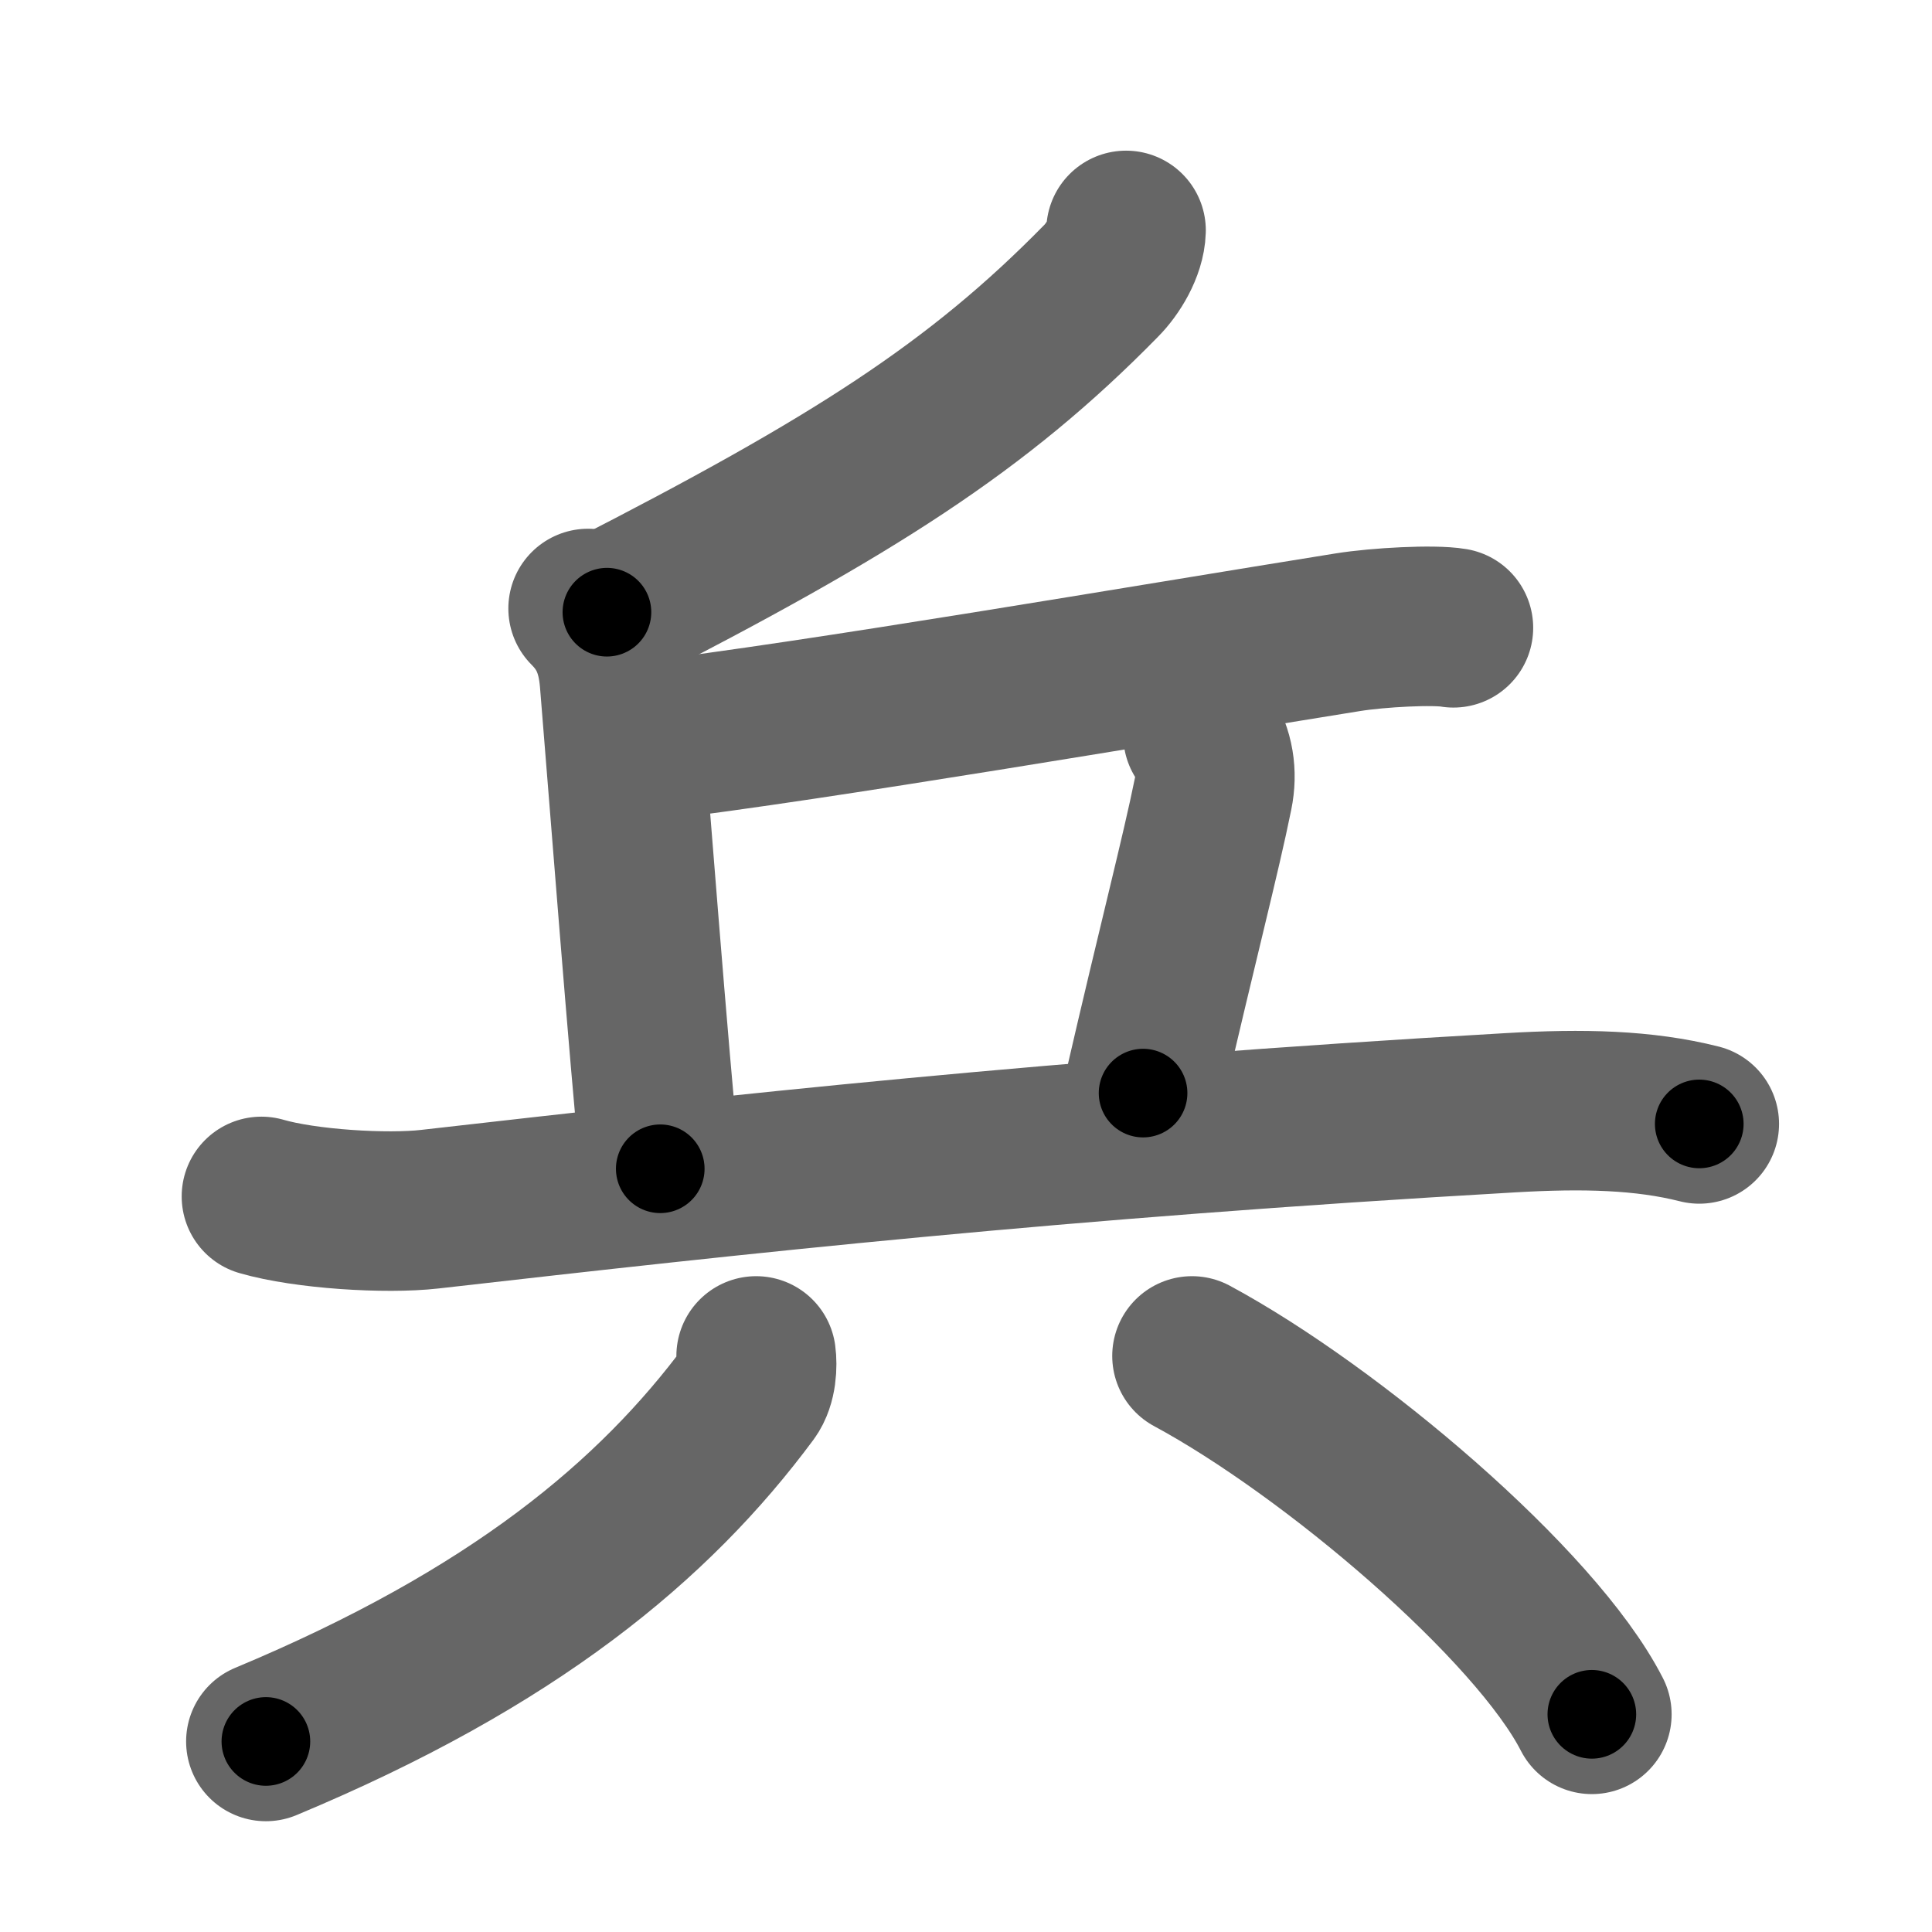 <svg xmlns="http://www.w3.org/2000/svg" width="109" height="109" viewBox="0 0 109 109" id="5175"><g fill="none" stroke="#666" stroke-width="9" stroke-linecap="round" stroke-linejoin="round"><g><g><g><g><path d="M63.53,13c-0.03,1-0.73,2.17-1.42,2.86c-6.96,7.1-13.96,11.56-27.87,18.68" /></g><path d="M33.18,34.33c1.06,1.06,1.62,2.26,1.77,4.07c0.55,6.7,1.65,21.04,2.3,27.54" /><path d="M36.53,41.82c9.72-1.17,28.09-4.32,39.51-6.15c1.75-0.28,4.85-0.44,5.96-0.25" /><path d="M67.87,41.47c0.63,1.03,0.81,2.14,0.57,3.32c-0.7,3.46-1.95,8.21-3.95,16.88" /></g><g><path d="M14.75,67.5c2.48,0.72,7.04,1,9.5,0.72c17.37-1.98,35.35-3.97,60.95-5.44c4.12-0.24,7.55-0.16,10.67,0.63" /></g></g><g><g><path d="M42.66,76.5c0.07,0.51,0.04,1.48-0.39,2.06C36.91,85.79,28.98,92.42,15,98.25" /></g><g><path d="M67.25,76.5c7.88,4.25,19.38,14,22.56,20.22" /></g></g></g></g><g fill="none" stroke="#000" stroke-width="5" stroke-linecap="round" stroke-linejoin="round"><g><g><g><g><path d="M63.53,13c-0.03,1-0.73,2.17-1.42,2.86c-6.96,7.1-13.96,11.56-27.87,18.68" stroke-dasharray="36.97" stroke-dashoffset="36.97"><animate id="0" attributeName="stroke-dashoffset" values="36.97;0" dur="0.37s" fill="freeze" begin="0s;5175.click" /></path></g><path d="M33.18,34.33c1.06,1.06,1.62,2.26,1.77,4.07c0.55,6.7,1.65,21.04,2.3,27.54" stroke-dasharray="32.18" stroke-dashoffset="32.18"><animate attributeName="stroke-dashoffset" values="32.18" fill="freeze" begin="5175.click" /><animate id="1" attributeName="stroke-dashoffset" values="32.18;0" dur="0.32s" fill="freeze" begin="0.end" /></path><path d="M36.53,41.82c9.72-1.17,28.09-4.32,39.51-6.15c1.75-0.28,4.85-0.44,5.96-0.25" stroke-dasharray="45.97" stroke-dashoffset="45.97"><animate attributeName="stroke-dashoffset" values="45.97" fill="freeze" begin="5175.click" /><animate id="2" attributeName="stroke-dashoffset" values="45.97;0" dur="0.46s" fill="freeze" begin="1.end" /></path><path d="M67.87,41.47c0.63,1.03,0.81,2.14,0.57,3.32c-0.7,3.46-1.95,8.21-3.95,16.88" stroke-dasharray="20.79" stroke-dashoffset="20.79"><animate attributeName="stroke-dashoffset" values="20.79" fill="freeze" begin="5175.click" /><animate id="3" attributeName="stroke-dashoffset" values="20.79;0" dur="0.21s" fill="freeze" begin="2.end" /></path></g><g><path d="M14.75,67.5c2.48,0.72,7.04,1,9.5,0.72c17.37-1.98,35.35-3.97,60.95-5.44c4.12-0.24,7.55-0.16,10.67,0.63" stroke-dasharray="81.5" stroke-dashoffset="81.5"><animate attributeName="stroke-dashoffset" values="81.5" fill="freeze" begin="5175.click" /><animate id="4" attributeName="stroke-dashoffset" values="81.5;0" dur="0.61s" fill="freeze" begin="3.end" /></path></g></g><g><g><path d="M42.66,76.5c0.07,0.51,0.04,1.48-0.39,2.06C36.91,85.79,28.98,92.42,15,98.25" stroke-dasharray="36.2" stroke-dashoffset="36.2"><animate attributeName="stroke-dashoffset" values="36.2" fill="freeze" begin="5175.click" /><animate id="5" attributeName="stroke-dashoffset" values="36.2;0" dur="0.36s" fill="freeze" begin="4.end" /></path></g><g><path d="M67.25,76.5c7.88,4.25,19.38,14,22.56,20.22" stroke-dasharray="30.59" stroke-dashoffset="30.59"><animate attributeName="stroke-dashoffset" values="30.59" fill="freeze" begin="5175.click" /><animate id="6" attributeName="stroke-dashoffset" values="30.59;0" dur="0.31s" fill="freeze" begin="5.end" /></path></g></g></g></g></svg>